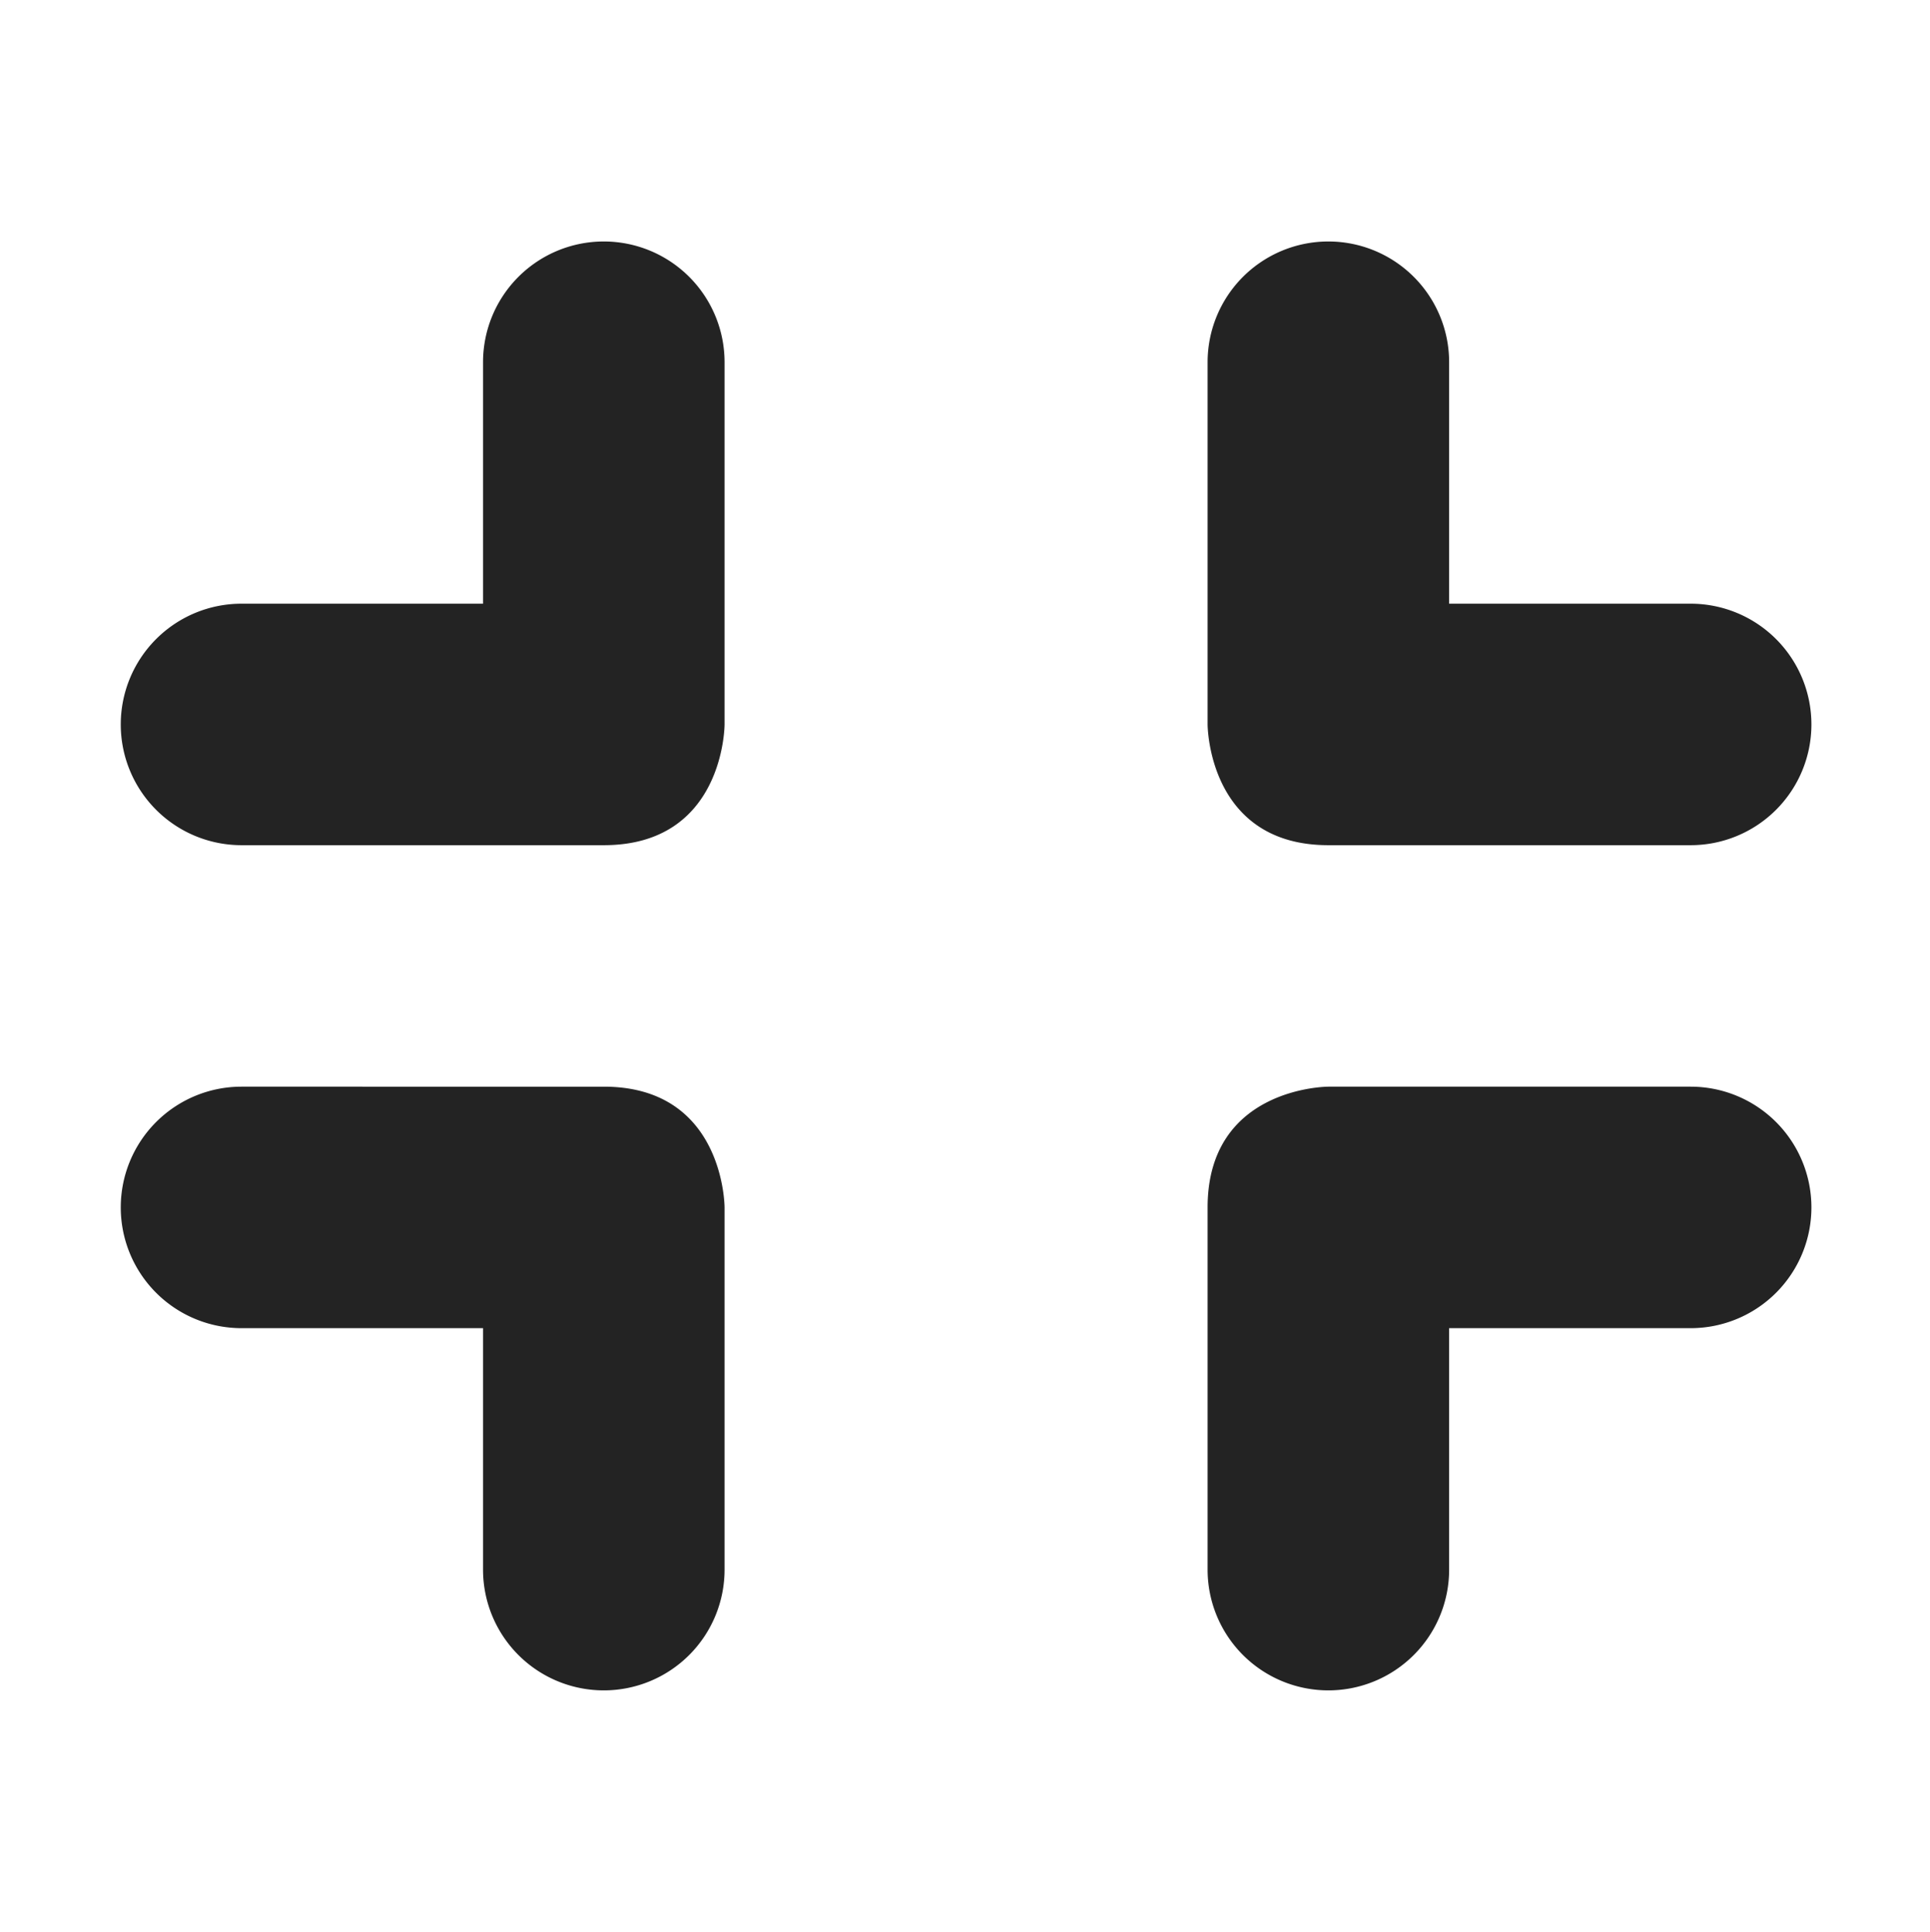 <svg viewBox='0 0 15.982 16' xmlns='http://www.w3.org/2000/svg'><g transform='translate(-401 -29)'><path color='#bebebe' d='M406 31a1 1 0 0 0-1 1v2h-2a1 1 0 0 0-1 1 1 1 0 0 0 1 1h3c1 0 1-1 1-1v-3a1 1 0 0 0-1-1zm6 0a1 1 0 0 0-1 1v3s0 1 1 1h3a1 1 0 0 0 1-1 1 1 0 0 0-1-1h-2v-2a1 1 0 0 0-1-1zm-9 7a1 1 0 0 0-1 1 1 1 0 0 0 1 1h2v2a1 1 0 0 0 1 1 1 1 0 0 0 1-1v-3s0-1-1-1zm9 0s-1 0-1 1v3a1 1 0 0 0 1 1 1 1 0 0 0 1-1v-2h2a1 1 0 0 0 1-1 1 1 0 0 0-1-1z' fill='#232323'/></g></svg>
